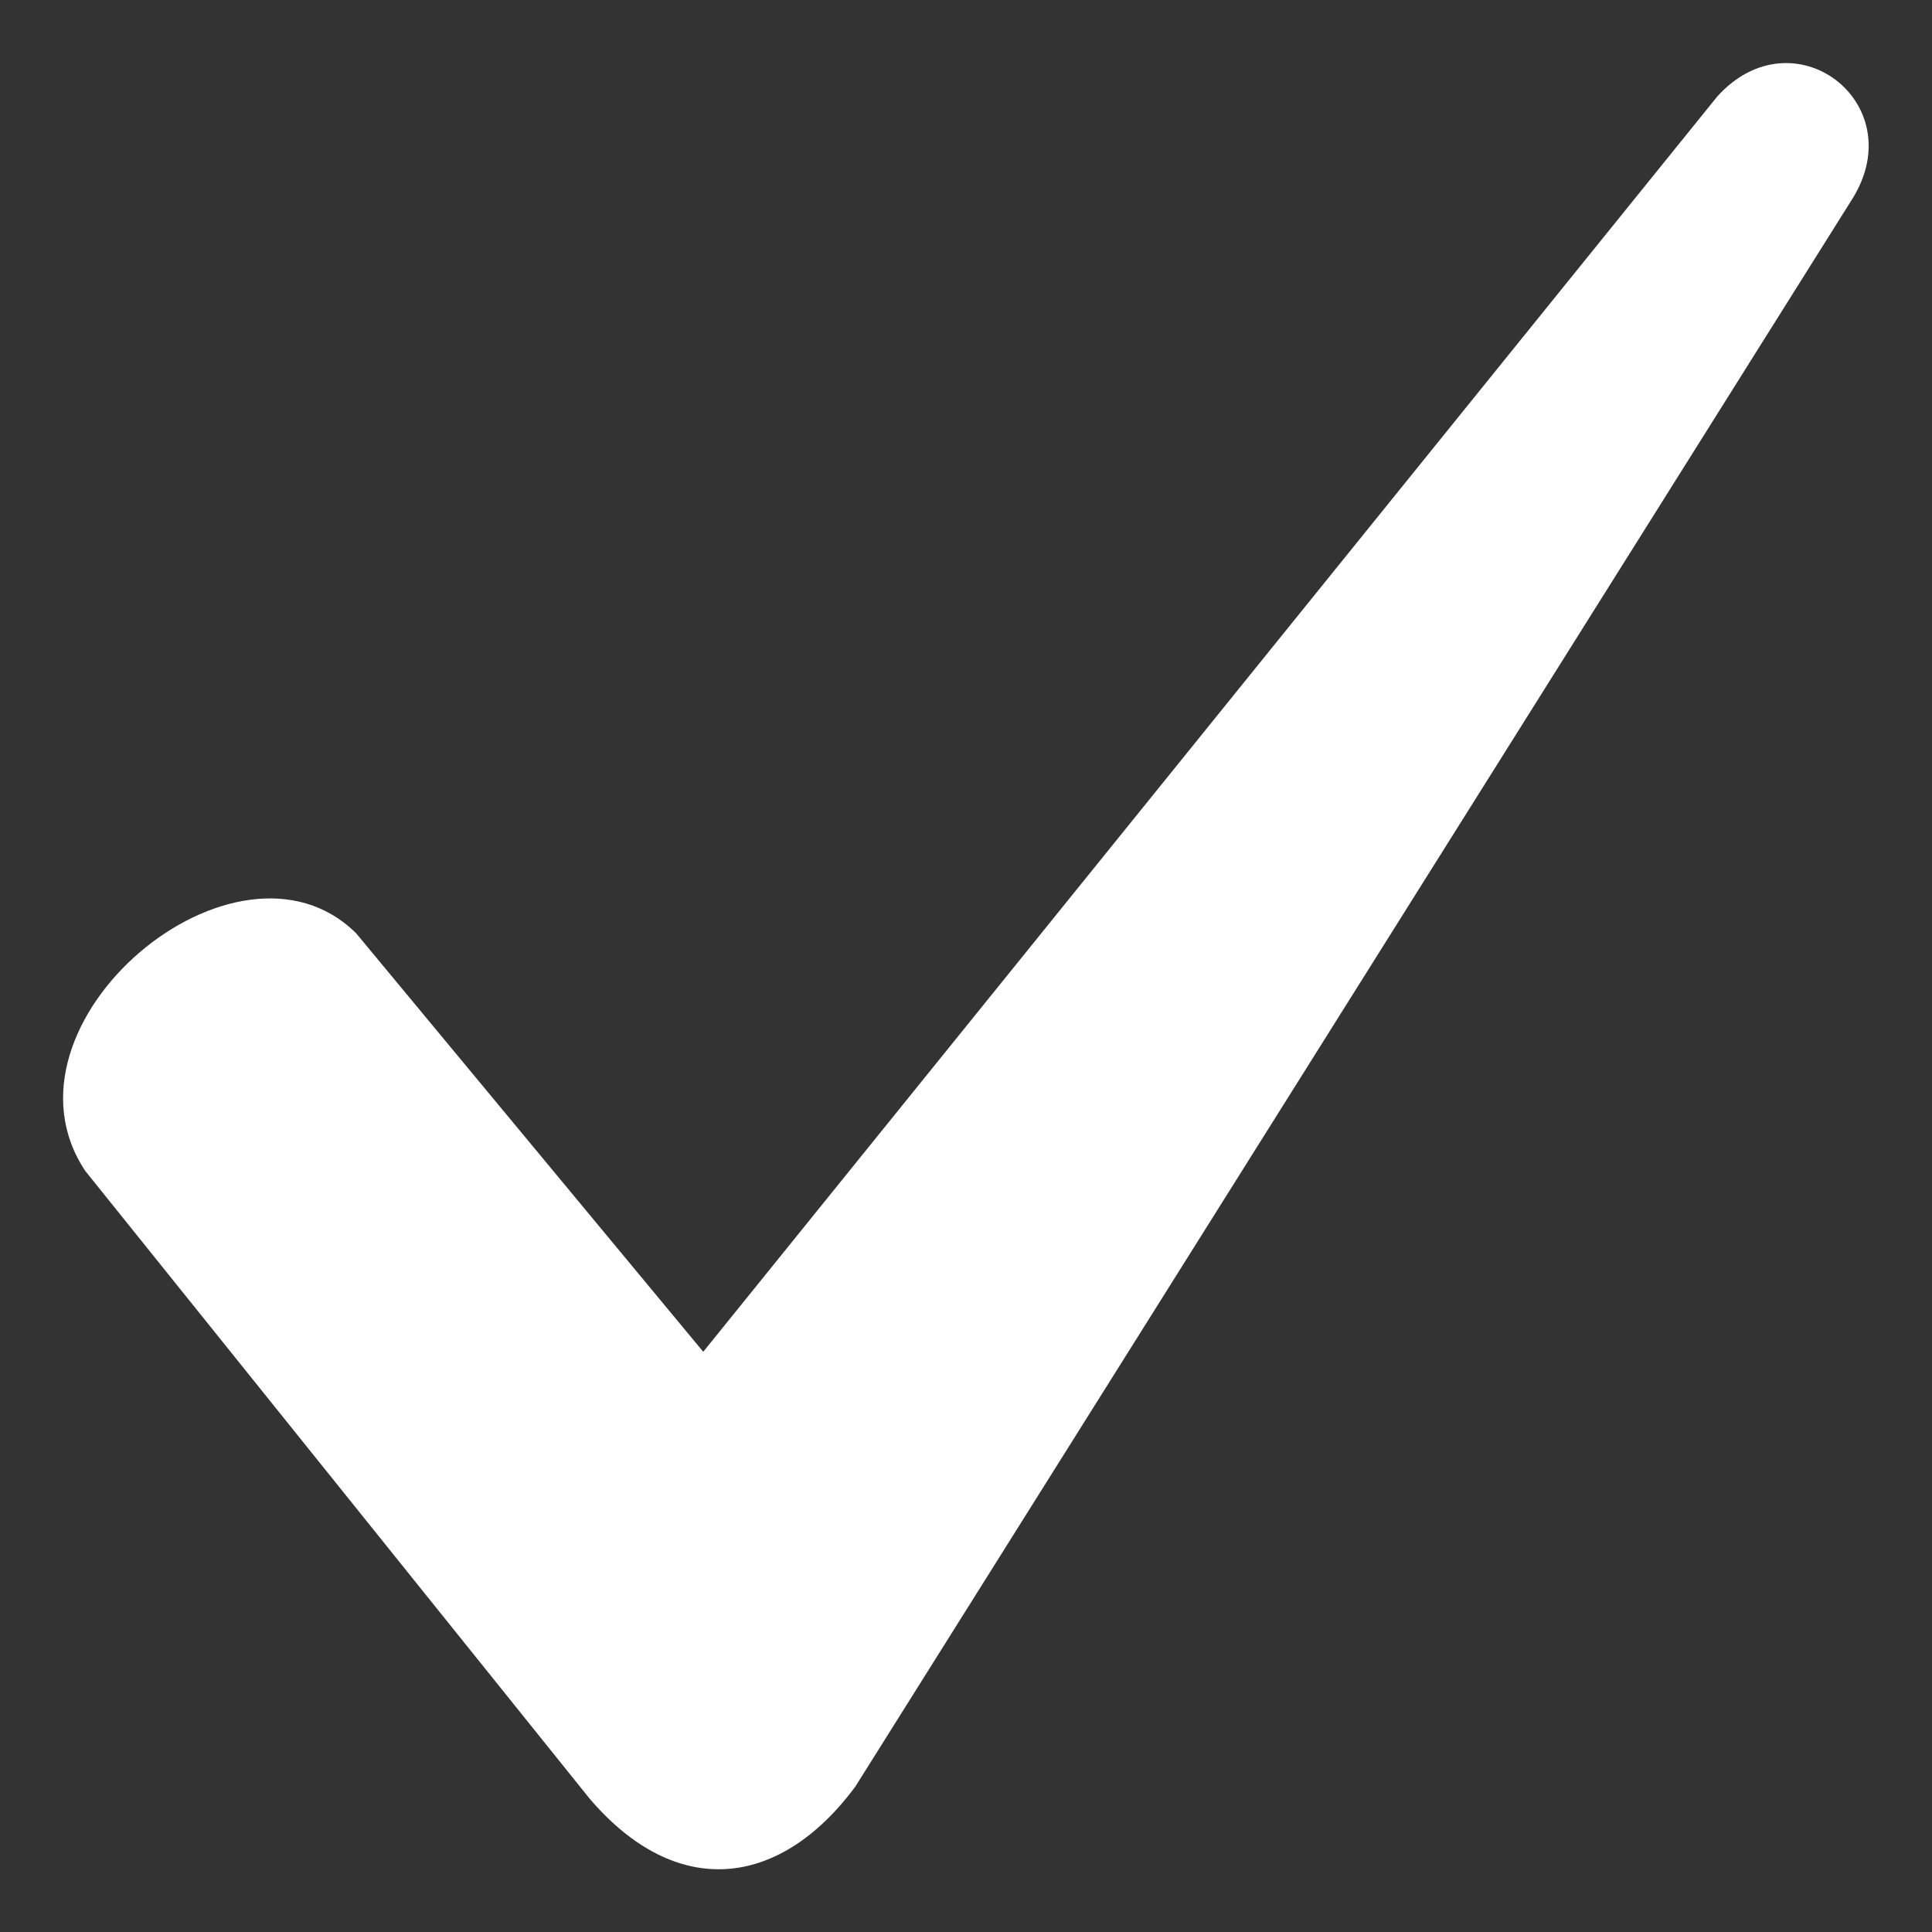 <?xml version="1.0" encoding="utf-8"?>
<svg viewBox="0 0 500 500" xmlns="http://www.w3.org/2000/svg">
  <rect x="0" y="0" width="500" height="500" fill="#333333" stroke="none"/>
  <g style="shape-rendering: geometricprecision;">
    <g>
      <g transform="matrix(1, 0, 0, 1, -14.601, -11.351)"/>
    </g>
    <g transform="matrix(1.403, 0, 0, 1.463, 16.444, 16.275)" style="">
      <path class="fil0" d="M54 154l64 74 187 -222c14,-15 36,1 25,18l-184 281c-14,18 -33,20 -49,2l-93 -111c-18,-26 28,-63 50,-42z" style="fill: rgb(255, 255, 255);"/>
    </g>
  </g>
</svg>